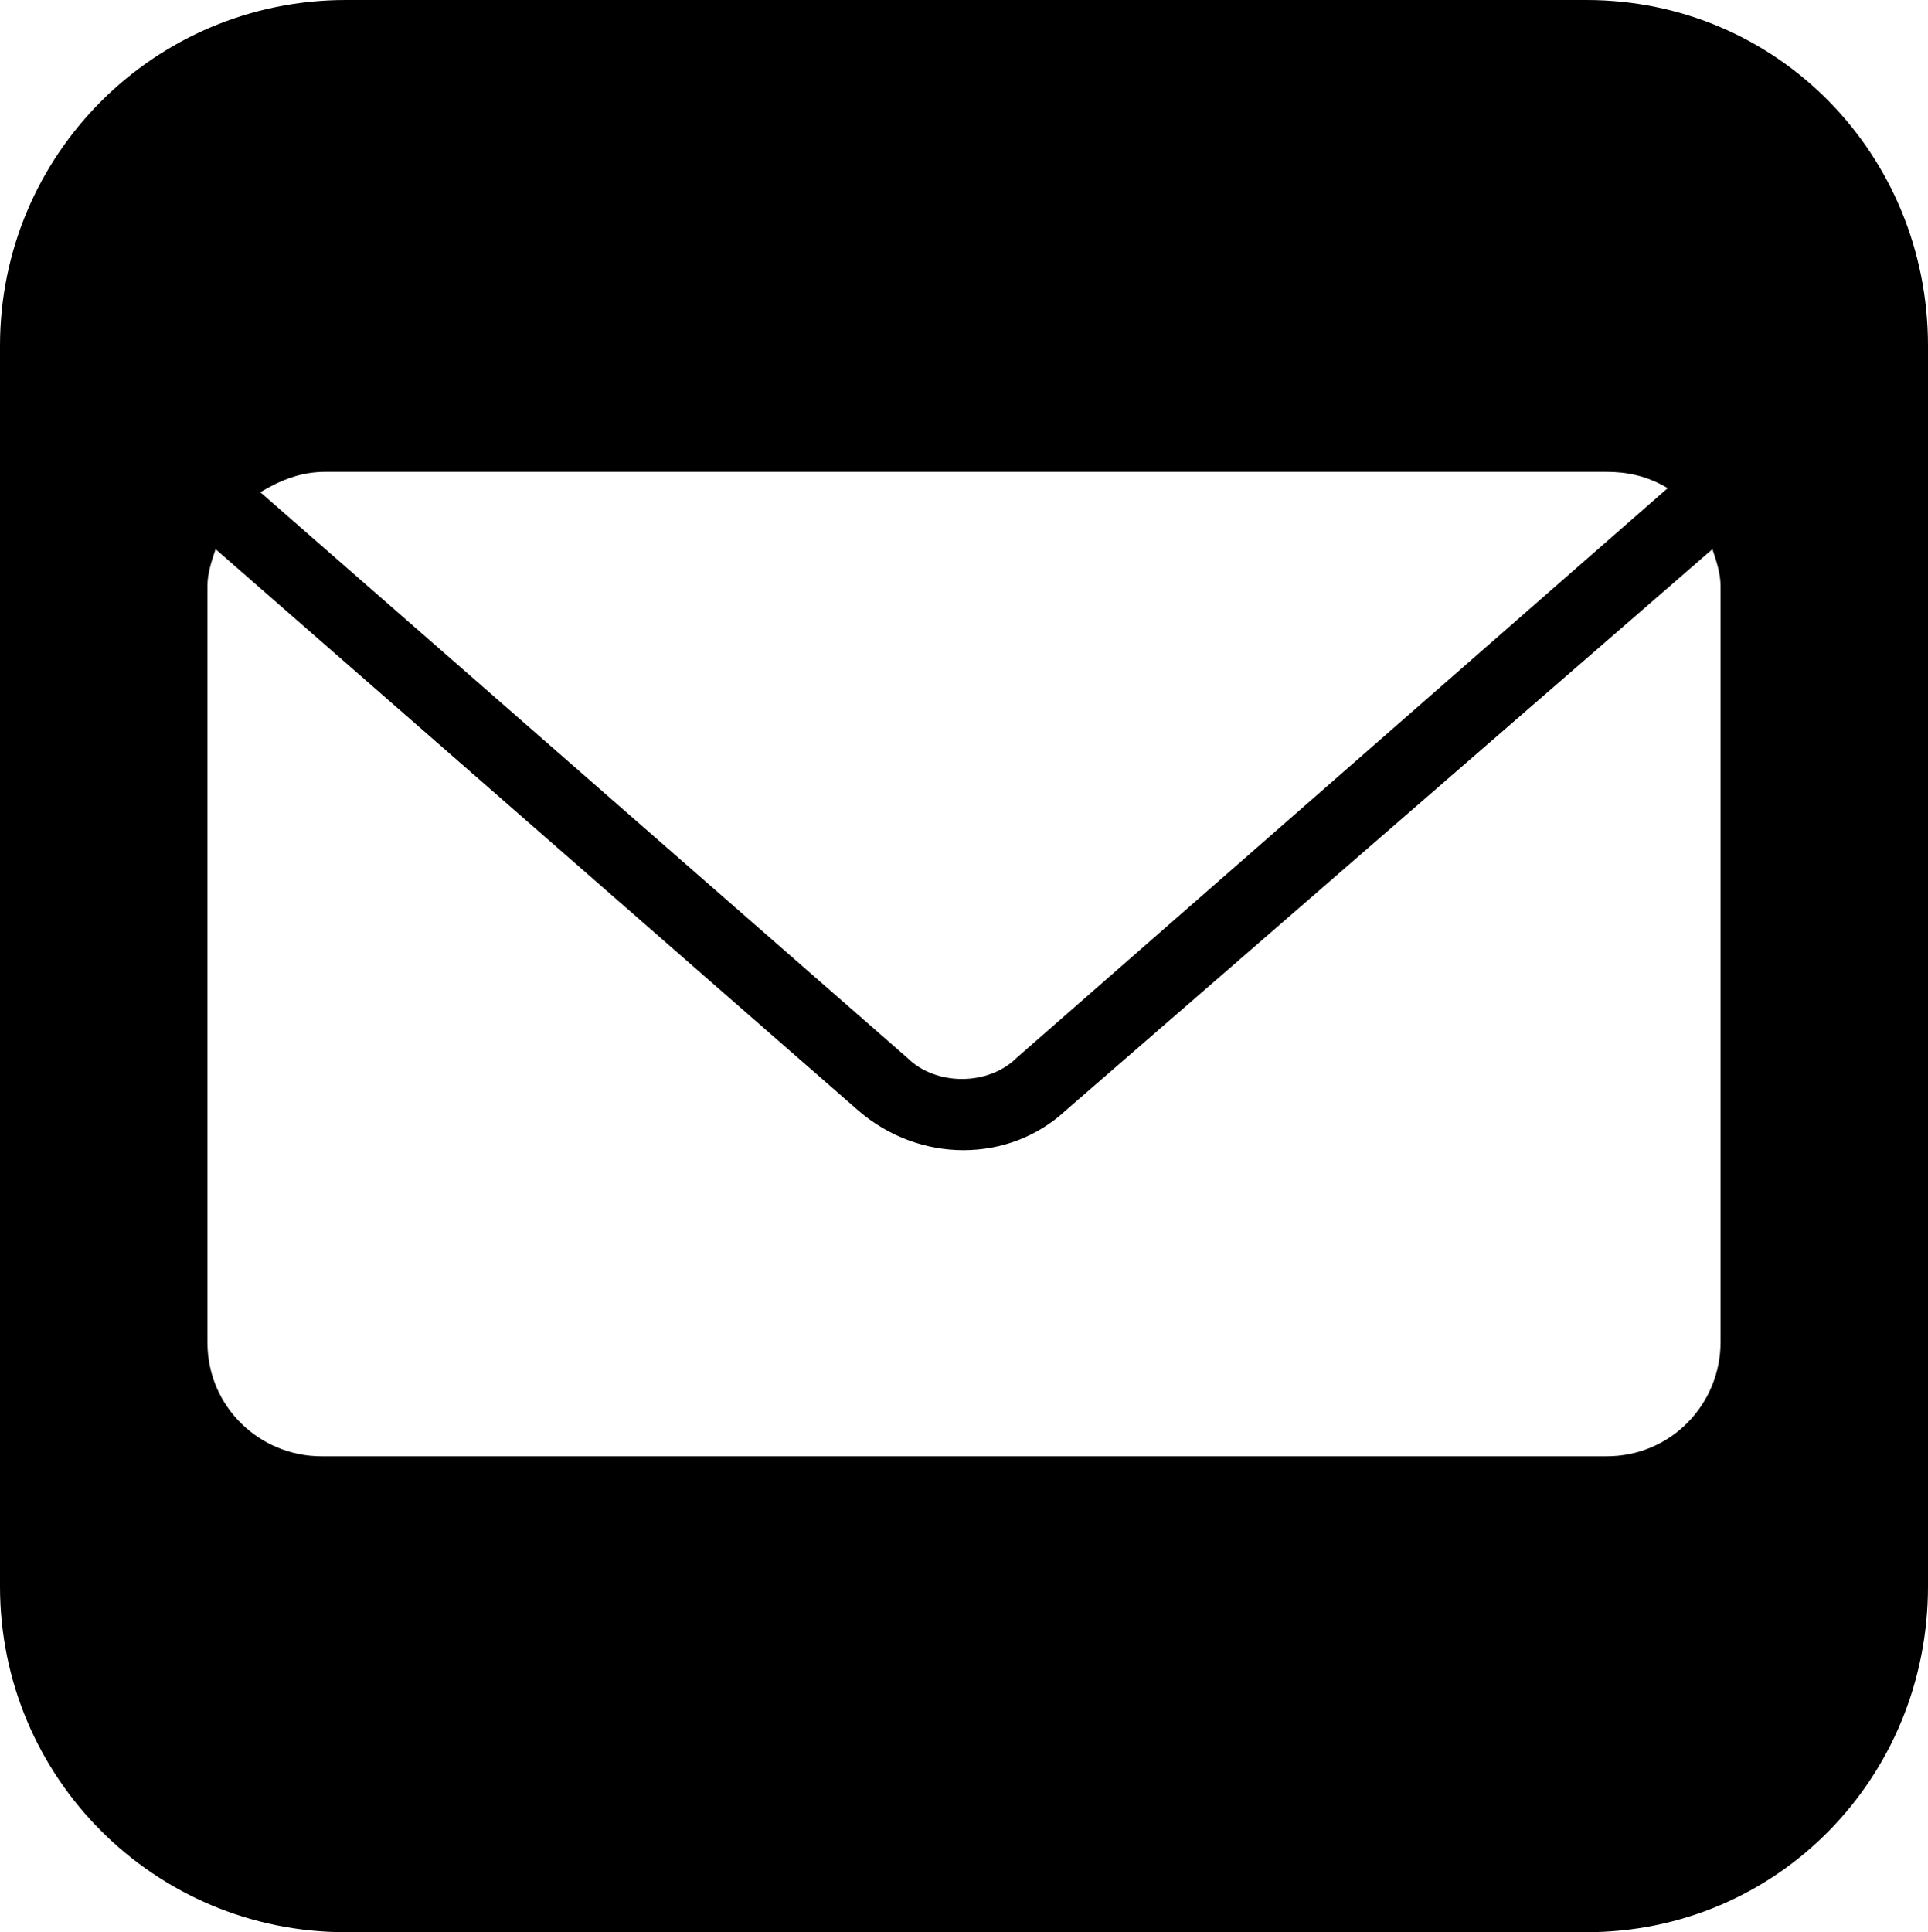 <?xml version="1.0" encoding="utf-8"?>
<!-- Generator: Adobe Illustrator 22.0.1, SVG Export Plug-In . SVG Version: 6.00 Build 0)  -->
<svg version="1.1" id="Capa_1" xmlns="http://www.w3.org/2000/svg" xmlns:xlink="http://www.w3.org/1999/xlink" x="0px" y="0px"
	 viewBox="0 0 47.4 47.5" style="enable-background:new 0 0 47.4 47.5;" xml:space="preserve">
<style type="text/css">
	.st0{fill:$bgbody;}
</style>
<title>mail_bgw</title>
<path class="st0" d="M39,0H8.5C3.8,0,0,3.8,0,8.5V39c0,4.7,3.8,8.5,8.5,8.5l0,0H39c4.7,0,8.4-3.8,8.4-8.5V8.5C47.4,3.8,43.7,0,39,0z
	 M8,11.6h31.5c0.5,0,1,0.1,1.5,0.4L25,26c-0.7,0.7-2,0.7-2.7,0L6.4,12.1C6.9,11.8,7.4,11.6,8,11.6L8,11.6z M42.3,33
	c0,1.5-1.2,2.8-2.8,2.8c0,0,0,0,0,0H7.9c-1.5,0-2.8-1.2-2.8-2.8c0,0,0,0,0,0V14.4c0-0.3,0.1-0.6,0.2-0.9l15.8,13.8
	c1.5,1.3,3.7,1.3,5.1,0l15.9-13.8c0.1,0.3,0.2,0.6,0.2,0.9V33z"/>
</svg>
